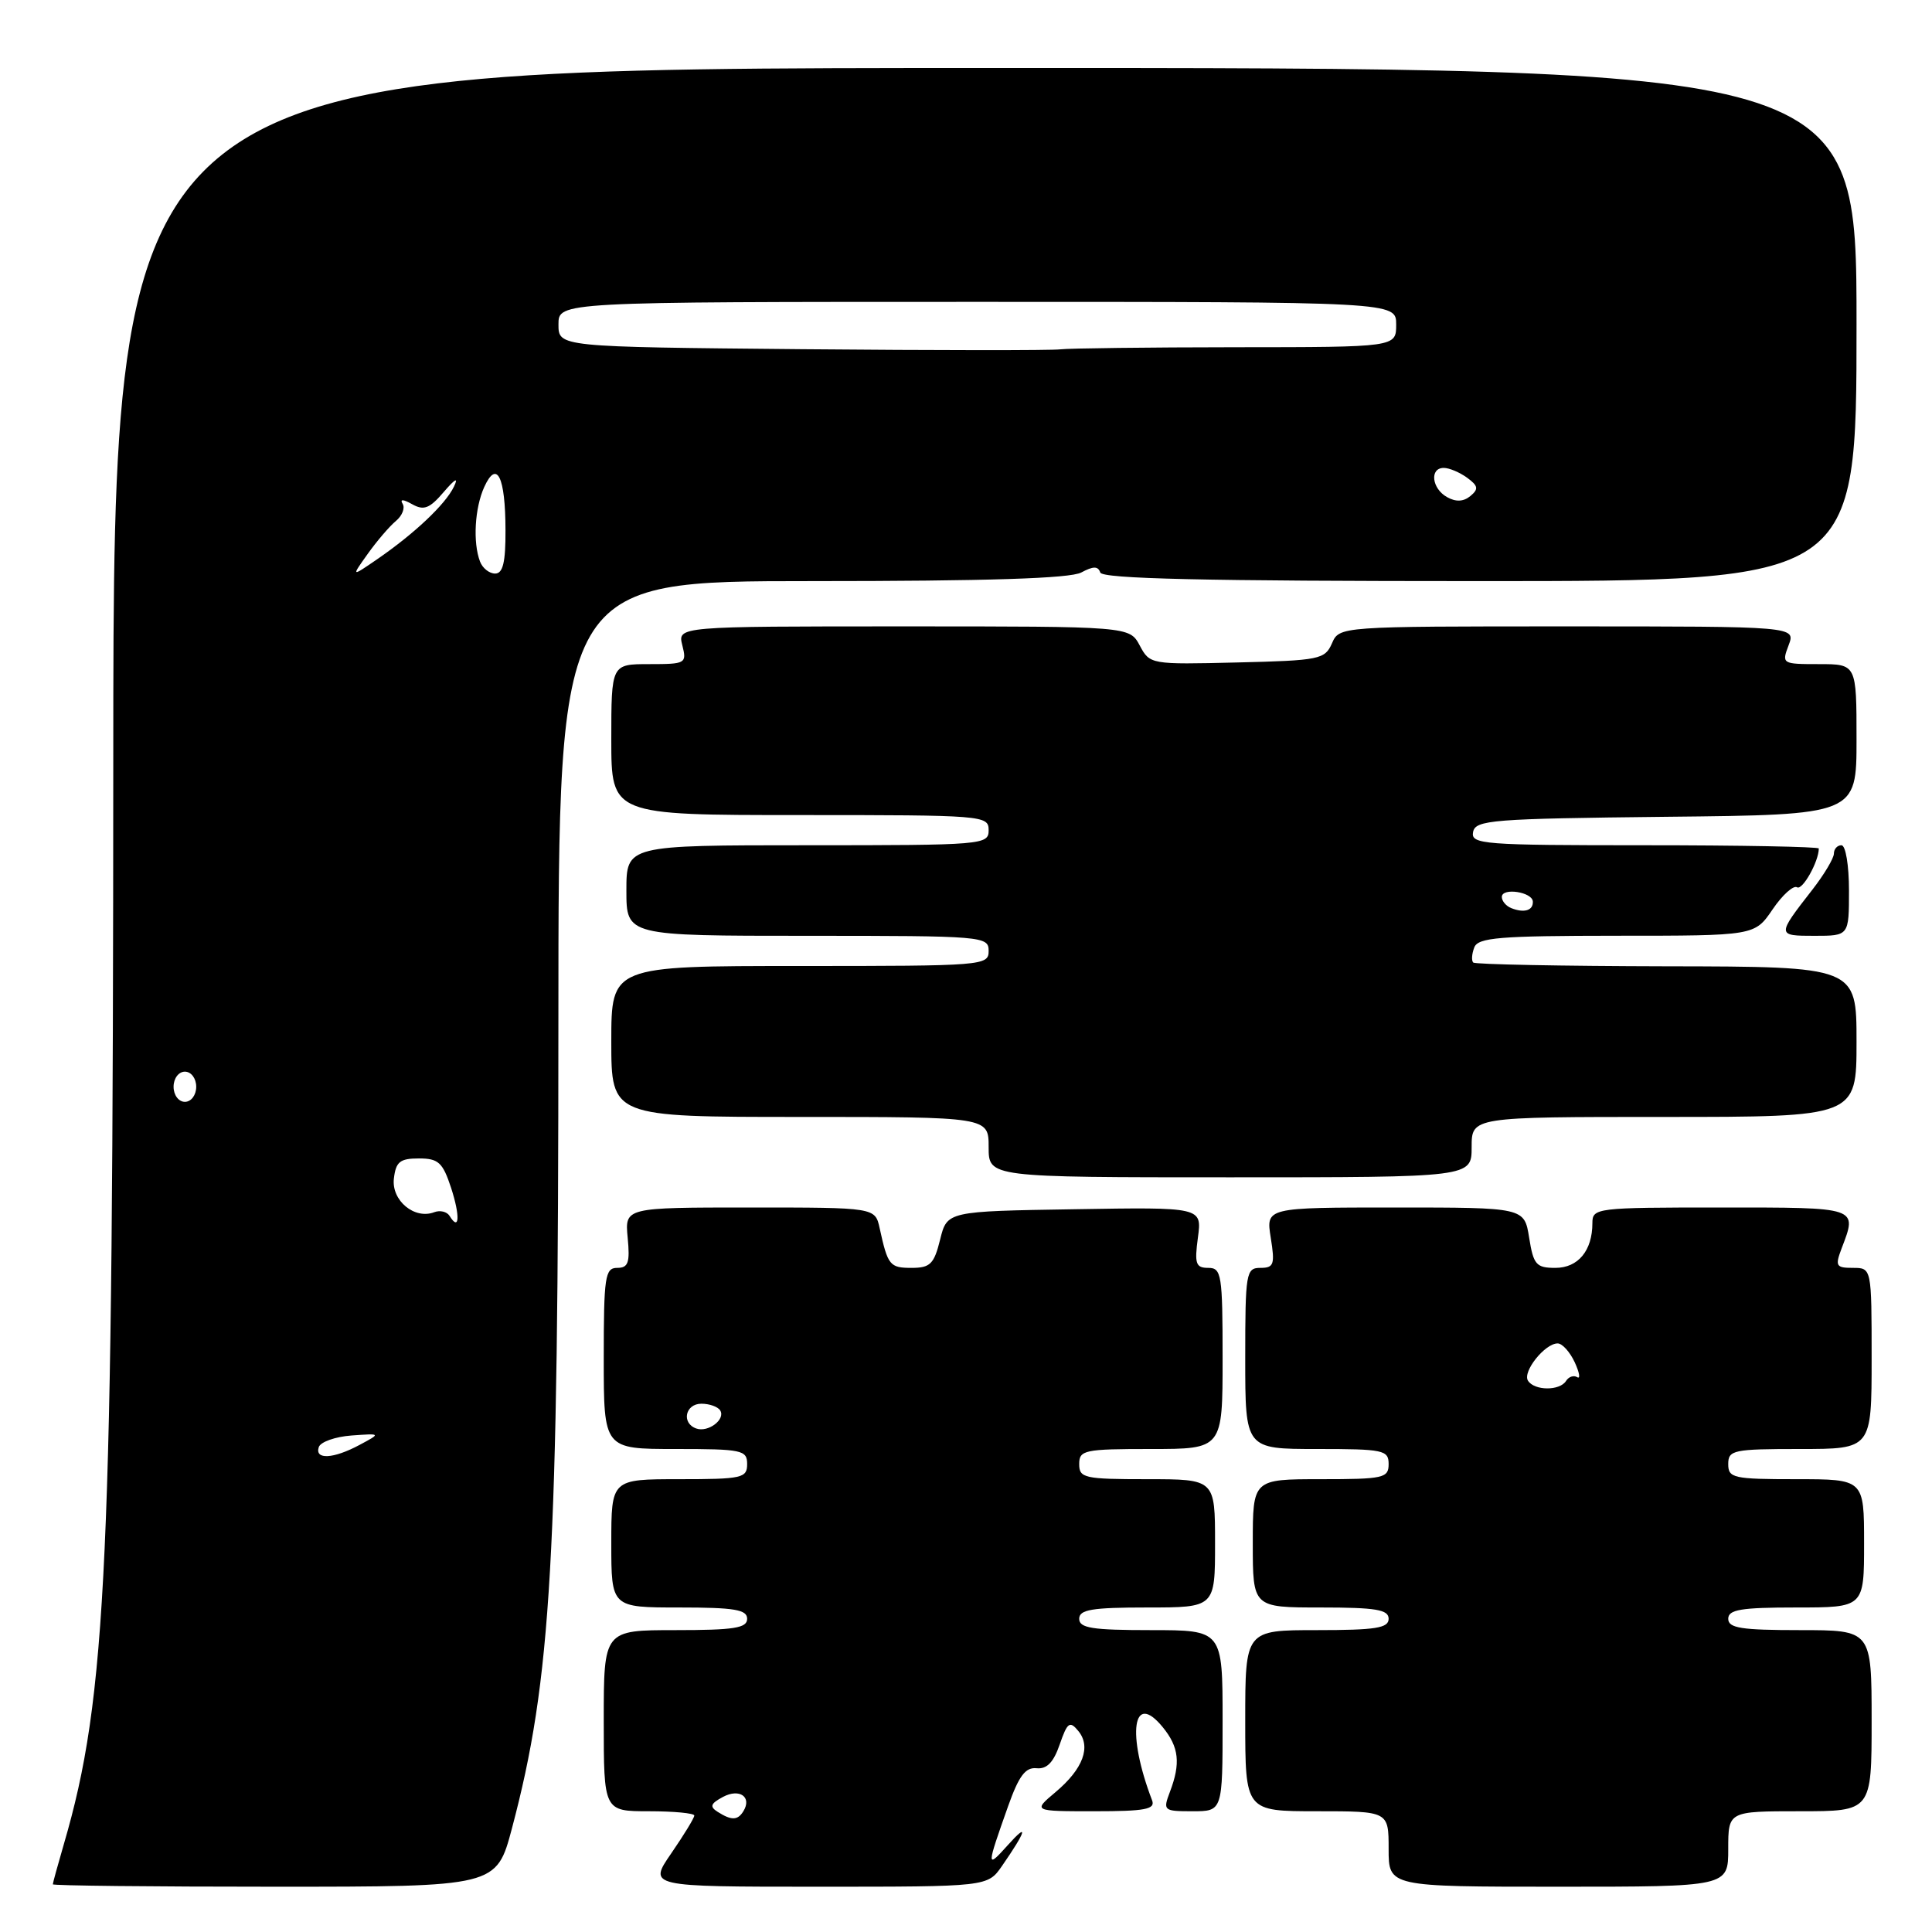 <?xml version="1.0" encoding="UTF-8" standalone="no"?>
<!DOCTYPE svg PUBLIC "-//W3C//DTD SVG 1.1//EN" "http://www.w3.org/Graphics/SVG/1.1/DTD/svg11.dtd" >
<svg xmlns="http://www.w3.org/2000/svg" xmlns:xlink="http://www.w3.org/1999/xlink" version="1.1" viewBox="0 0 256 256">
 <g >
 <path fill="currentColor"
d=" M 67.84 242.25 C 73.07 222.51 73.98 206.74 73.99 135.25 C 74.00 77.00 74.00 77.00 107.57 77.00 C 130.84 77.00 141.79 76.65 143.27 75.86 C 144.87 75.00 145.50 75.00 145.79 75.86 C 146.06 76.69 159.52 77.00 196.08 77.00 C 246.00 77.00 246.00 77.00 246.00 42.99 C 246.00 8.99 246.00 8.99 130.52 9.01 C 15.04 9.03 15.04 9.03 15.01 100.43 C 14.98 207.23 14.18 224.81 8.44 244.43 C 7.65 247.14 7.00 249.51 7.00 249.68 C 7.00 249.86 20.23 250.00 36.39 250.00 C 65.78 250.00 65.78 250.00 67.84 242.25 Z  M 132.77 247.25 C 136.01 242.57 136.34 241.36 133.53 244.50 C 130.68 247.67 130.69 247.48 133.59 239.30 C 135.01 235.31 135.88 234.15 137.35 234.30 C 138.71 234.44 139.60 233.53 140.42 231.14 C 141.43 228.22 141.75 227.99 142.87 229.35 C 144.61 231.44 143.53 234.38 139.87 237.46 C 136.85 240.00 136.85 240.00 145.03 240.00 C 151.74 240.00 153.11 239.74 152.66 238.56 C 149.27 229.71 150.10 224.00 154.07 228.86 C 156.23 231.50 156.46 233.65 155.02 237.43 C 154.08 239.92 154.17 240.00 158.02 240.00 C 162.00 240.00 162.00 240.00 162.00 228.00 C 162.00 216.00 162.00 216.00 152.50 216.00 C 144.72 216.00 143.00 215.73 143.00 214.50 C 143.00 213.28 144.67 213.00 152.00 213.00 C 161.00 213.00 161.00 213.00 161.00 204.50 C 161.00 196.00 161.00 196.00 152.00 196.00 C 143.67 196.00 143.00 195.85 143.00 194.00 C 143.00 192.14 143.67 192.00 152.50 192.00 C 162.00 192.00 162.00 192.00 162.00 180.00 C 162.00 168.87 161.86 168.00 160.10 168.00 C 158.45 168.00 158.26 167.46 158.73 163.98 C 159.27 159.95 159.27 159.95 142.38 160.23 C 125.50 160.50 125.50 160.50 124.57 164.25 C 123.77 167.49 123.26 168.00 120.79 168.00 C 117.90 168.00 117.64 167.68 116.56 162.75 C 115.96 160.00 115.96 160.00 99.38 160.00 C 82.79 160.00 82.79 160.00 83.17 164.00 C 83.49 167.31 83.25 168.00 81.78 168.00 C 80.17 168.00 80.00 169.17 80.00 180.00 C 80.00 192.00 80.00 192.00 89.50 192.00 C 98.33 192.00 99.00 192.14 99.00 194.00 C 99.00 195.85 98.33 196.00 90.00 196.00 C 81.00 196.00 81.00 196.00 81.00 204.50 C 81.00 213.00 81.00 213.00 90.00 213.00 C 97.33 213.00 99.00 213.28 99.00 214.50 C 99.00 215.73 97.28 216.00 89.50 216.00 C 80.00 216.00 80.00 216.00 80.00 228.00 C 80.00 240.00 80.00 240.00 86.00 240.00 C 89.30 240.00 92.00 240.26 92.00 240.57 C 92.00 240.88 90.63 243.13 88.95 245.57 C 85.90 250.00 85.90 250.00 108.38 250.00 C 130.86 250.00 130.86 250.00 132.77 247.25 Z  M 229.00 245.00 C 229.00 240.00 229.00 240.00 238.50 240.00 C 248.00 240.00 248.00 240.00 248.00 228.00 C 248.00 216.00 248.00 216.00 238.50 216.00 C 230.72 216.00 229.00 215.73 229.00 214.50 C 229.00 213.28 230.67 213.00 238.00 213.00 C 247.00 213.00 247.00 213.00 247.00 204.50 C 247.00 196.00 247.00 196.00 238.00 196.00 C 229.67 196.00 229.00 195.85 229.00 194.00 C 229.00 192.14 229.67 192.00 238.50 192.00 C 248.00 192.00 248.00 192.00 248.00 180.00 C 248.00 168.00 248.00 168.00 245.52 168.00 C 243.28 168.00 243.14 167.76 244.02 165.43 C 246.12 159.91 246.39 160.00 228.00 160.00 C 211.49 160.00 211.00 160.06 211.00 162.07 C 211.00 165.72 209.11 168.00 206.09 168.00 C 203.56 168.00 203.19 167.58 202.62 164.00 C 201.98 160.00 201.98 160.00 184.86 160.00 C 167.74 160.00 167.74 160.00 168.38 164.00 C 168.95 167.55 168.80 168.00 167.01 168.00 C 165.11 168.00 165.00 168.64 165.00 180.00 C 165.00 192.00 165.00 192.00 174.50 192.00 C 183.33 192.00 184.00 192.14 184.00 194.00 C 184.00 195.85 183.33 196.00 175.00 196.00 C 166.00 196.00 166.00 196.00 166.00 204.50 C 166.00 213.00 166.00 213.00 175.00 213.00 C 182.33 213.00 184.00 213.28 184.00 214.50 C 184.00 215.73 182.28 216.00 174.50 216.00 C 165.00 216.00 165.00 216.00 165.00 228.00 C 165.00 240.00 165.00 240.00 174.50 240.00 C 184.00 240.00 184.00 240.00 184.00 245.00 C 184.00 250.00 184.00 250.00 206.50 250.00 C 229.00 250.00 229.00 250.00 229.00 245.00 Z  M 195.00 152.00 C 195.00 148.00 195.00 148.00 220.50 148.00 C 246.00 148.00 246.00 148.00 246.00 138.04 C 246.00 128.08 246.00 128.08 220.83 128.04 C 206.99 128.01 195.46 127.79 195.21 127.54 C 194.96 127.29 195.02 126.39 195.35 125.54 C 195.85 124.23 198.67 124.00 214.22 123.99 C 232.50 123.99 232.50 123.99 234.87 120.51 C 236.17 118.59 237.64 117.27 238.12 117.57 C 238.83 118.02 241.00 114.15 241.00 112.43 C 241.00 112.20 230.62 112.00 217.93 112.00 C 196.49 112.00 194.88 111.88 195.19 110.25 C 195.50 108.65 197.65 108.48 220.76 108.23 C 246.00 107.97 246.00 107.97 246.00 97.98 C 246.00 88.00 246.00 88.00 241.02 88.00 C 236.13 88.00 236.07 87.96 237.00 85.50 C 237.95 83.00 237.95 83.00 207.71 83.00 C 177.47 83.00 177.47 83.00 176.49 85.25 C 175.56 87.37 174.84 87.52 163.94 87.78 C 152.46 88.06 152.36 88.04 151.02 85.53 C 149.66 83.00 149.66 83.00 119.72 83.00 C 89.78 83.00 89.78 83.00 90.41 85.50 C 91.02 87.92 90.87 88.00 86.02 88.00 C 81.00 88.00 81.00 88.00 81.00 98.00 C 81.00 108.00 81.00 108.00 106.00 108.00 C 130.33 108.00 131.00 108.05 131.00 110.00 C 131.00 111.94 130.33 112.00 107.00 112.00 C 83.00 112.00 83.00 112.00 83.00 118.00 C 83.00 124.00 83.00 124.00 107.00 124.00 C 130.33 124.00 131.00 124.06 131.00 126.00 C 131.00 127.95 130.33 128.00 106.00 128.00 C 81.00 128.00 81.00 128.00 81.00 138.00 C 81.00 148.00 81.00 148.00 106.00 148.00 C 131.00 148.00 131.00 148.00 131.00 152.00 C 131.00 156.00 131.00 156.00 163.00 156.00 C 195.00 156.00 195.00 156.00 195.00 152.00 Z  M 245.00 118.00 C 245.00 114.67 244.56 112.00 244.00 112.00 C 243.45 112.00 243.00 112.50 243.00 113.11 C 243.00 113.71 241.73 115.85 240.17 117.86 C 235.41 123.97 235.42 124.00 240.44 124.00 C 245.00 124.00 245.00 124.00 245.00 118.00 Z  M 42.24 191.75 C 42.47 191.06 44.42 190.37 46.58 190.21 C 50.50 189.93 50.50 189.93 47.64 191.46 C 44.17 193.32 41.68 193.45 42.24 191.75 Z  M 59.57 161.11 C 59.22 160.55 58.31 160.33 57.55 160.62 C 54.93 161.63 51.86 159.08 52.19 156.18 C 52.45 153.94 52.99 153.50 55.50 153.50 C 58.09 153.50 58.66 154.02 59.77 157.39 C 60.99 161.14 60.88 163.24 59.57 161.11 Z  M 23.00 144.00 C 23.00 142.89 23.67 142.00 24.50 142.00 C 25.33 142.00 26.00 142.89 26.00 144.00 C 26.00 145.11 25.33 146.00 24.50 146.00 C 23.67 146.00 23.00 145.11 23.00 144.00 Z  M 48.72 73.40 C 49.92 71.71 51.60 69.75 52.44 69.05 C 53.29 68.35 53.70 67.32 53.35 66.76 C 52.96 66.12 53.42 66.14 54.61 66.81 C 56.16 67.68 56.92 67.39 58.80 65.19 C 60.33 63.41 60.78 63.18 60.14 64.50 C 59.01 66.84 54.93 70.69 50.01 74.08 C 46.53 76.47 46.53 76.47 48.72 73.40 Z  M 63.61 74.42 C 62.64 71.90 62.90 67.31 64.17 64.52 C 65.84 60.86 66.97 63.16 66.98 70.25 C 67.00 74.51 66.64 76.00 65.61 76.00 C 64.84 76.00 63.94 75.29 63.61 74.42 Z  M 191.74 65.87 C 189.71 64.74 189.40 62.00 191.31 62.00 C 192.03 62.00 193.42 62.59 194.40 63.30 C 195.87 64.38 195.95 64.80 194.83 65.73 C 193.92 66.48 192.91 66.53 191.74 65.87 Z  M 106.25 46.27 C 74.00 45.97 74.00 45.97 74.00 42.99 C 74.00 40.00 74.00 40.00 129.50 40.00 C 185.00 40.00 185.00 40.00 185.00 43.00 C 185.00 46.00 185.00 46.00 163.75 46.01 C 152.06 46.02 141.60 46.15 140.50 46.29 C 139.40 46.44 123.99 46.43 106.25 46.27 Z  M 95.11 240.09 C 94.00 239.39 94.14 238.99 95.80 238.10 C 97.99 236.93 99.67 238.11 98.50 240.00 C 97.75 241.22 96.93 241.24 95.11 240.09 Z  M 92.25 189.28 C 90.26 188.57 90.80 186.00 92.94 186.00 C 94.01 186.00 95.13 186.40 95.43 186.89 C 96.17 188.08 93.82 189.85 92.25 189.28 Z  M 202.46 182.94 C 201.72 181.74 204.72 178.00 206.40 178.01 C 207.01 178.01 208.02 179.14 208.66 180.51 C 209.29 181.88 209.44 182.77 208.98 182.48 C 208.52 182.20 207.86 182.42 207.51 182.98 C 206.68 184.32 203.30 184.29 202.46 182.94 Z  M 200.25 120.33 C 199.56 120.06 199.00 119.39 199.00 118.85 C 199.00 117.57 203.07 118.19 203.11 119.47 C 203.16 120.65 201.95 121.01 200.25 120.33 Z "/>
</g>
</svg>
